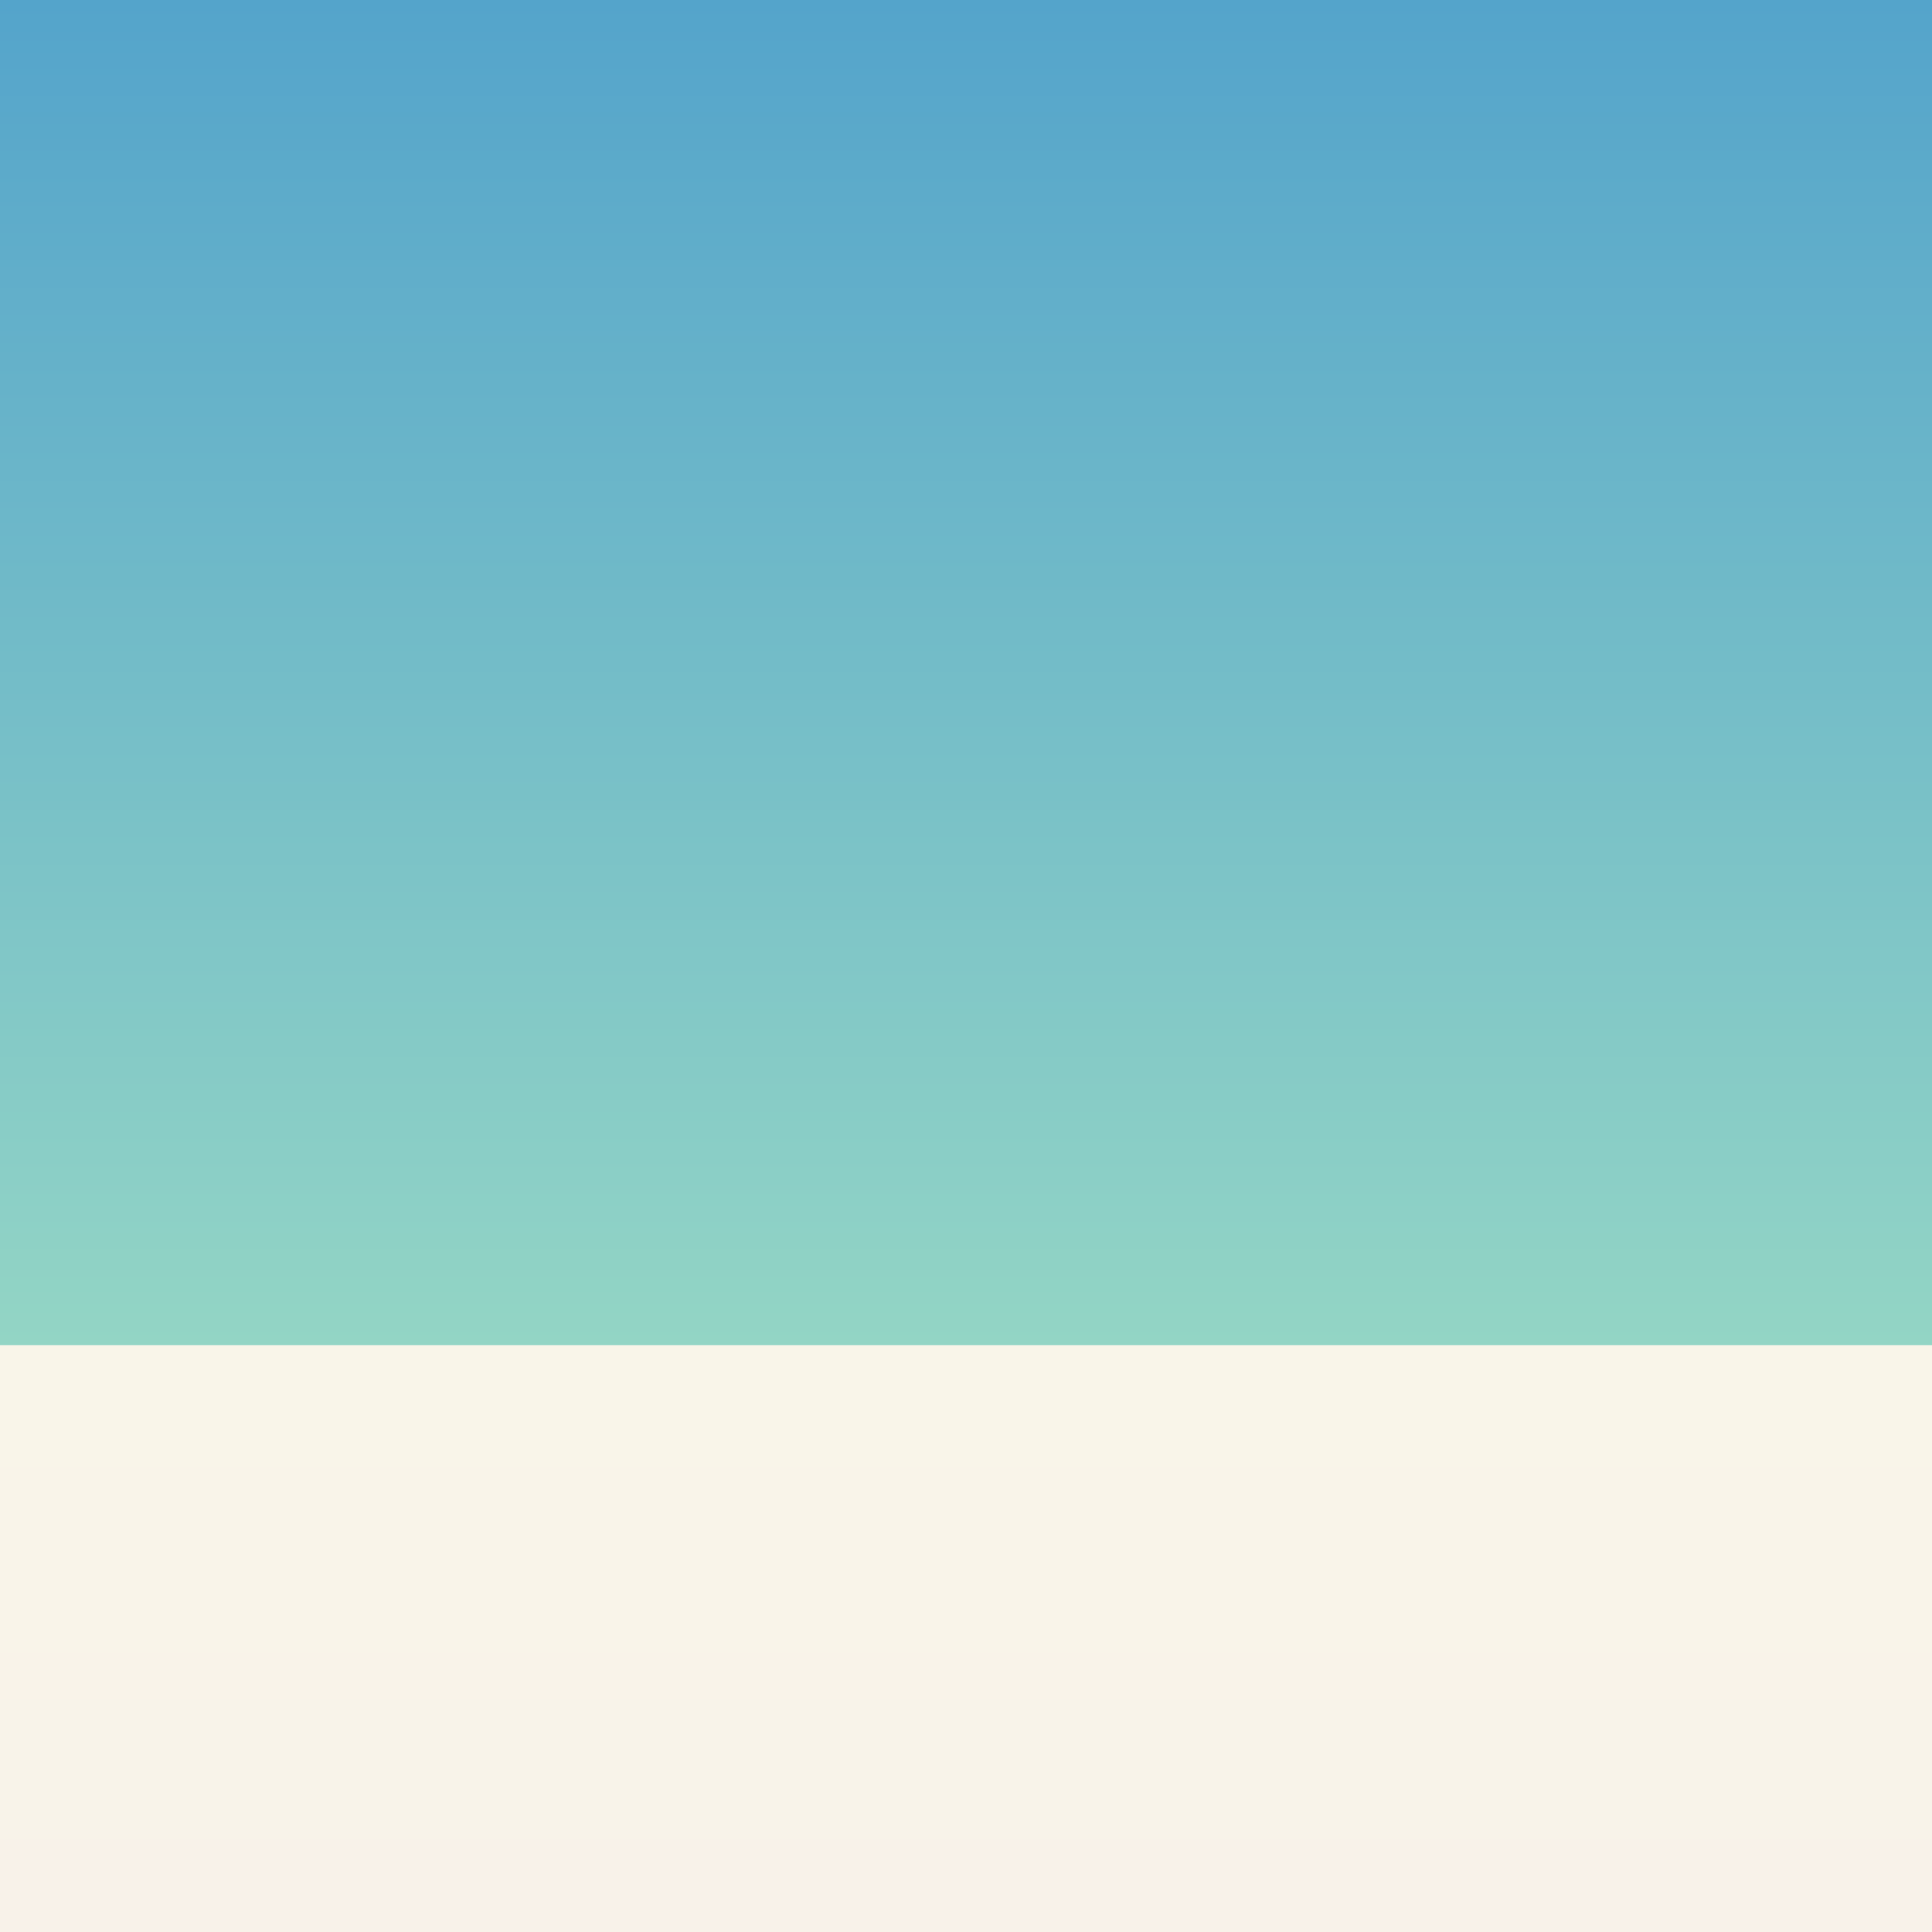 <svg xmlns="http://www.w3.org/2000/svg" xmlns:xlink="http://www.w3.org/1999/xlink" viewBox="0 0 1500 1500"><rect x="0" y="0" width="1500" height="1500" fill="#333333" stroke="none"/><defs><style>.cls-1{fill:url(#Unbenannter_Verlauf_57);}.cls-2{fill:url(#Unbenannter_Verlauf_59);}</style><linearGradient id="Unbenannter_Verlauf_57" x1="750" y1="777.21" x2="750" y2="1500" gradientUnits="userSpaceOnUse"><stop offset="0" stop-color="#faf7e9"/><stop offset="1" stop-color="#f8f2e9"/></linearGradient><linearGradient id="Unbenannter_Verlauf_59" x1="-9471.96" y1="-159.19" x2="-9471.96" y2="885.18" gradientTransform="translate(10221.96 159.19)" gradientUnits="userSpaceOnUse"><stop offset="0" stop-color="#93d5c5"/><stop offset="1" stop-color="#54a4cb"/></linearGradient></defs><title>Element 4trophäe_winter</title><g id="Ebene_2" data-name="Ebene 2"><g id="Ebene_1-2" data-name="Ebene 1"><rect class="cls-1" y="777.21" width="1500" height="722.79"/><rect class="cls-2" width="1500" height="1044.37" transform="translate(1500 1044.37) rotate(180)"/></g></g></svg>